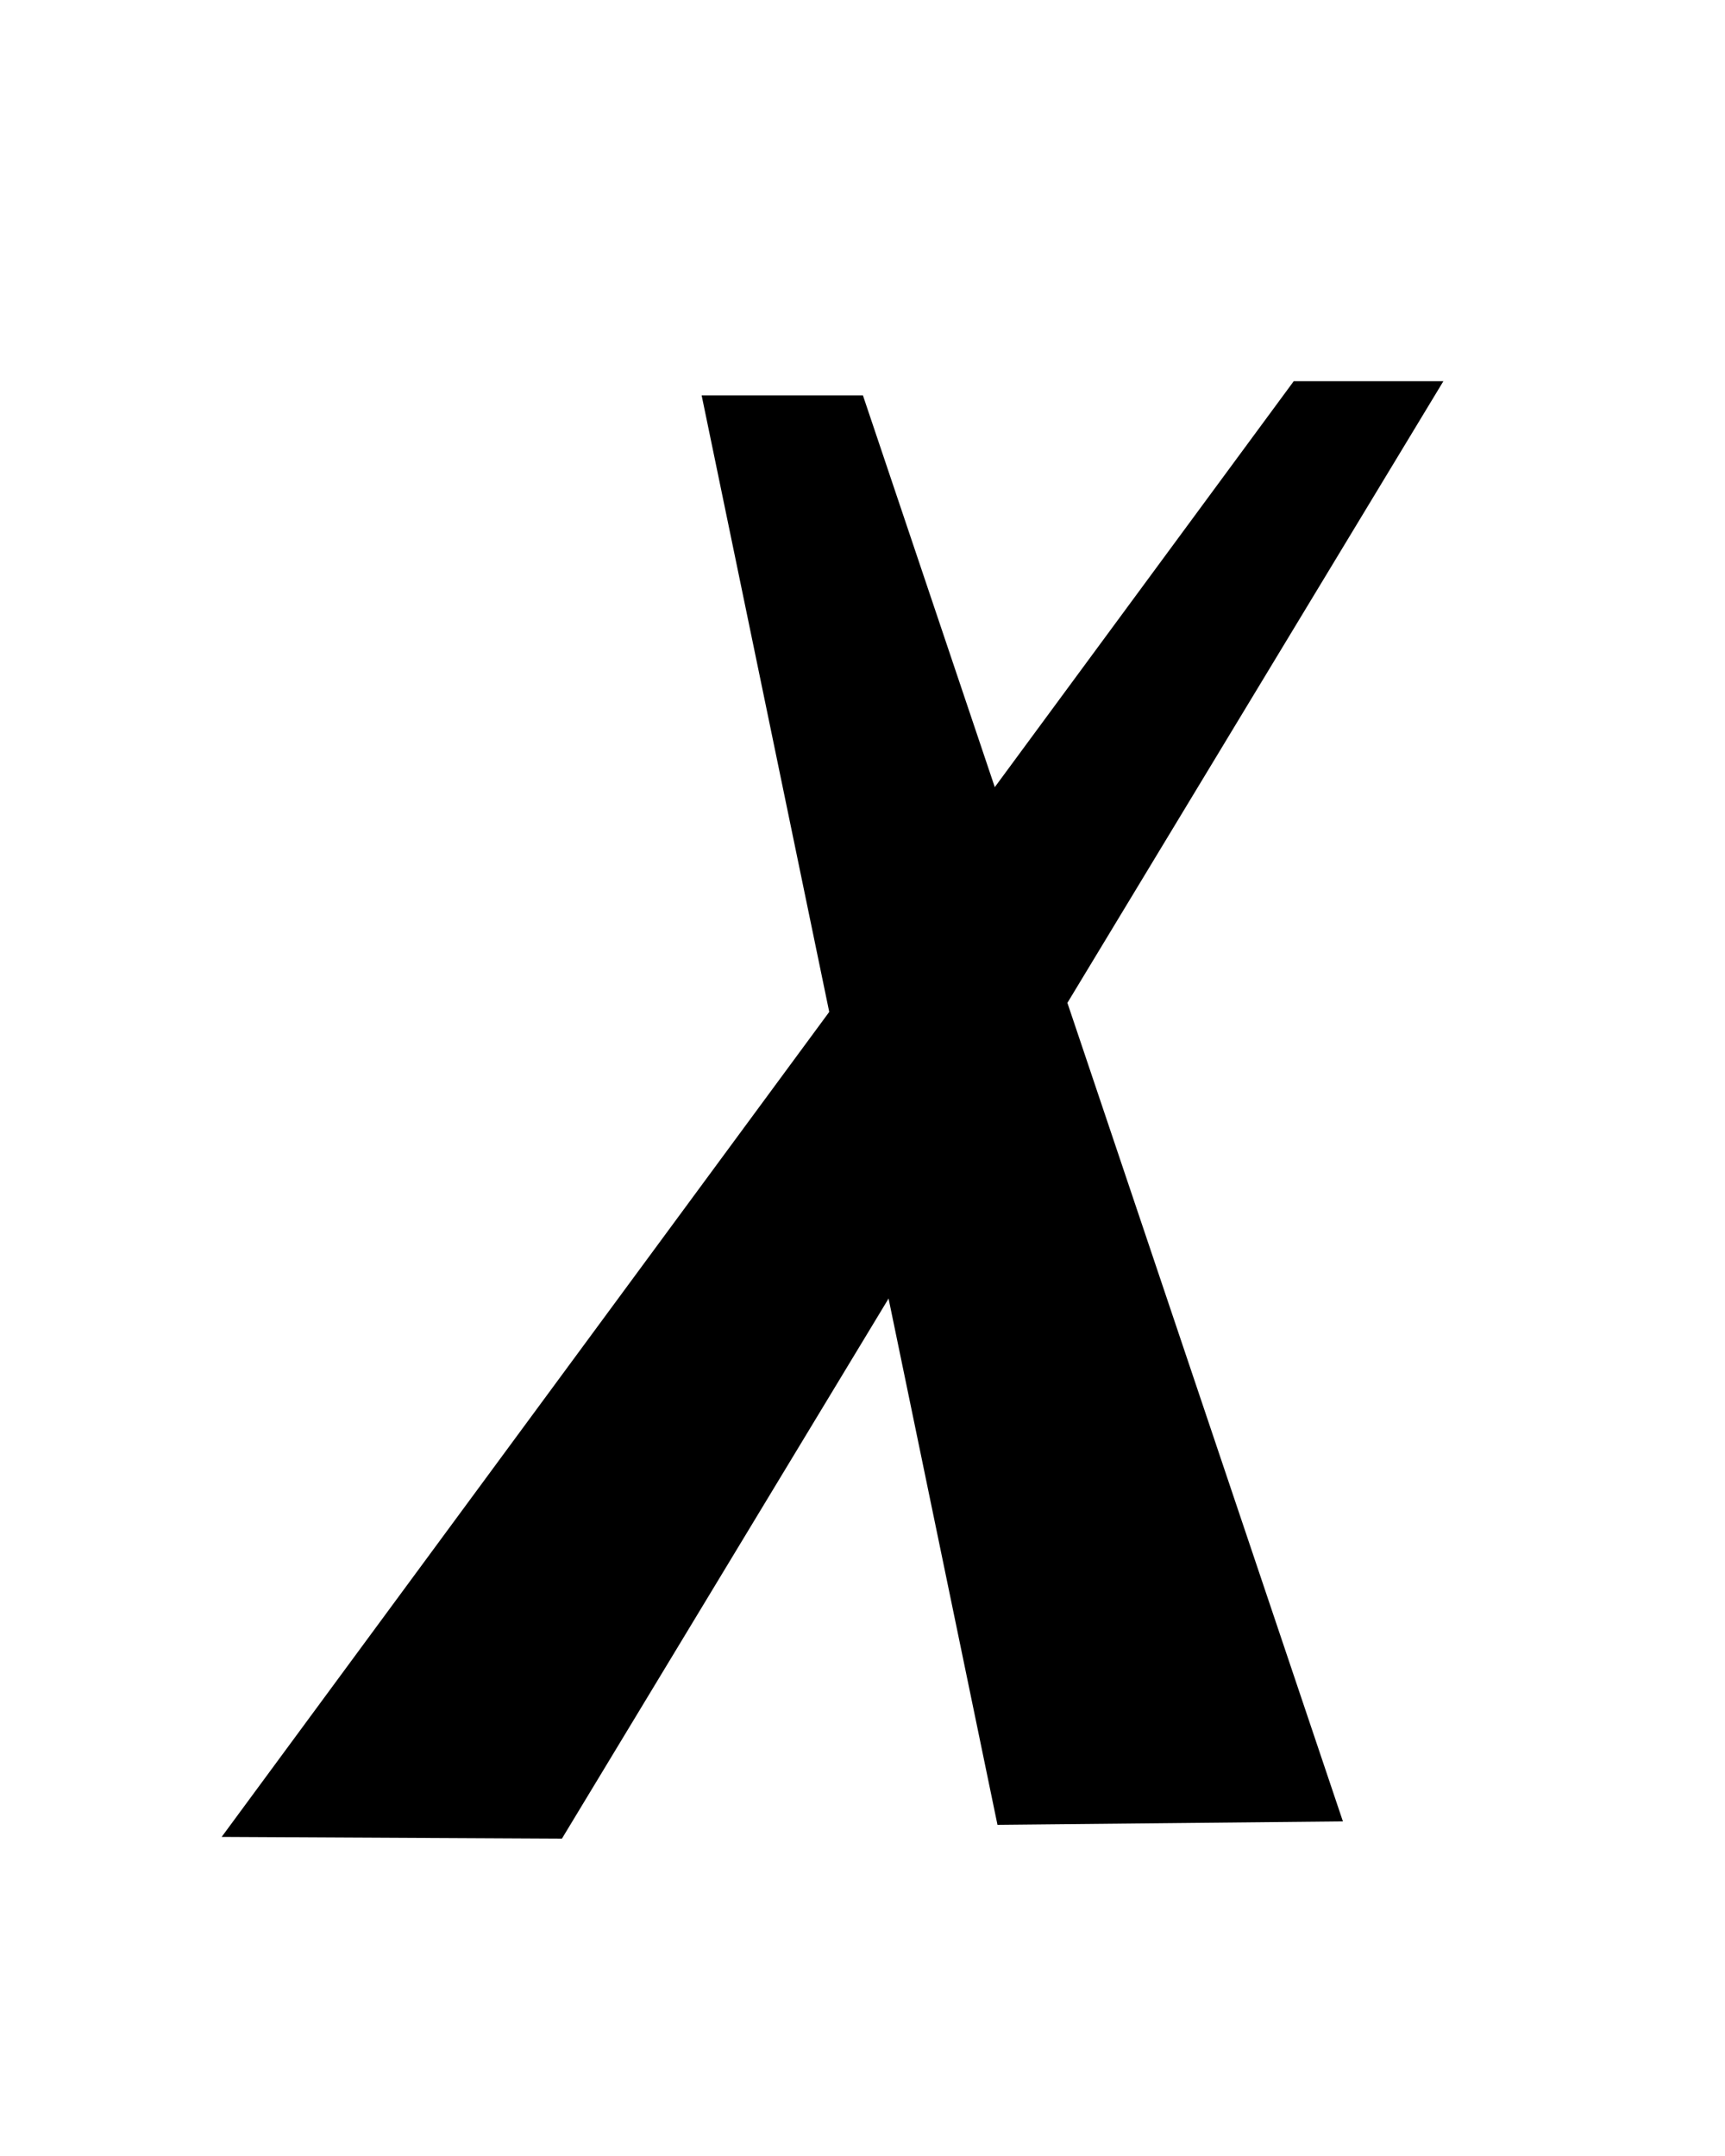 <?xml version="1.0" encoding="UTF-8"?><svg id="Layer_2" xmlns="http://www.w3.org/2000/svg" viewBox="0 0 40 50"><defs><style>.cls-1{fill:none;}</style></defs><g id="Layer_1-2"><g><g><polygon points="20.01 9.17 31.14 42.24 23.13 42.32 16.27 9.17 20.01 9.17"/><polygon points="30 8.84 5.14 42.6 13.03 42.64 33.47 8.84 30 8.84"/></g><rect class="cls-1" width="40" height="50"/></g></g></svg>